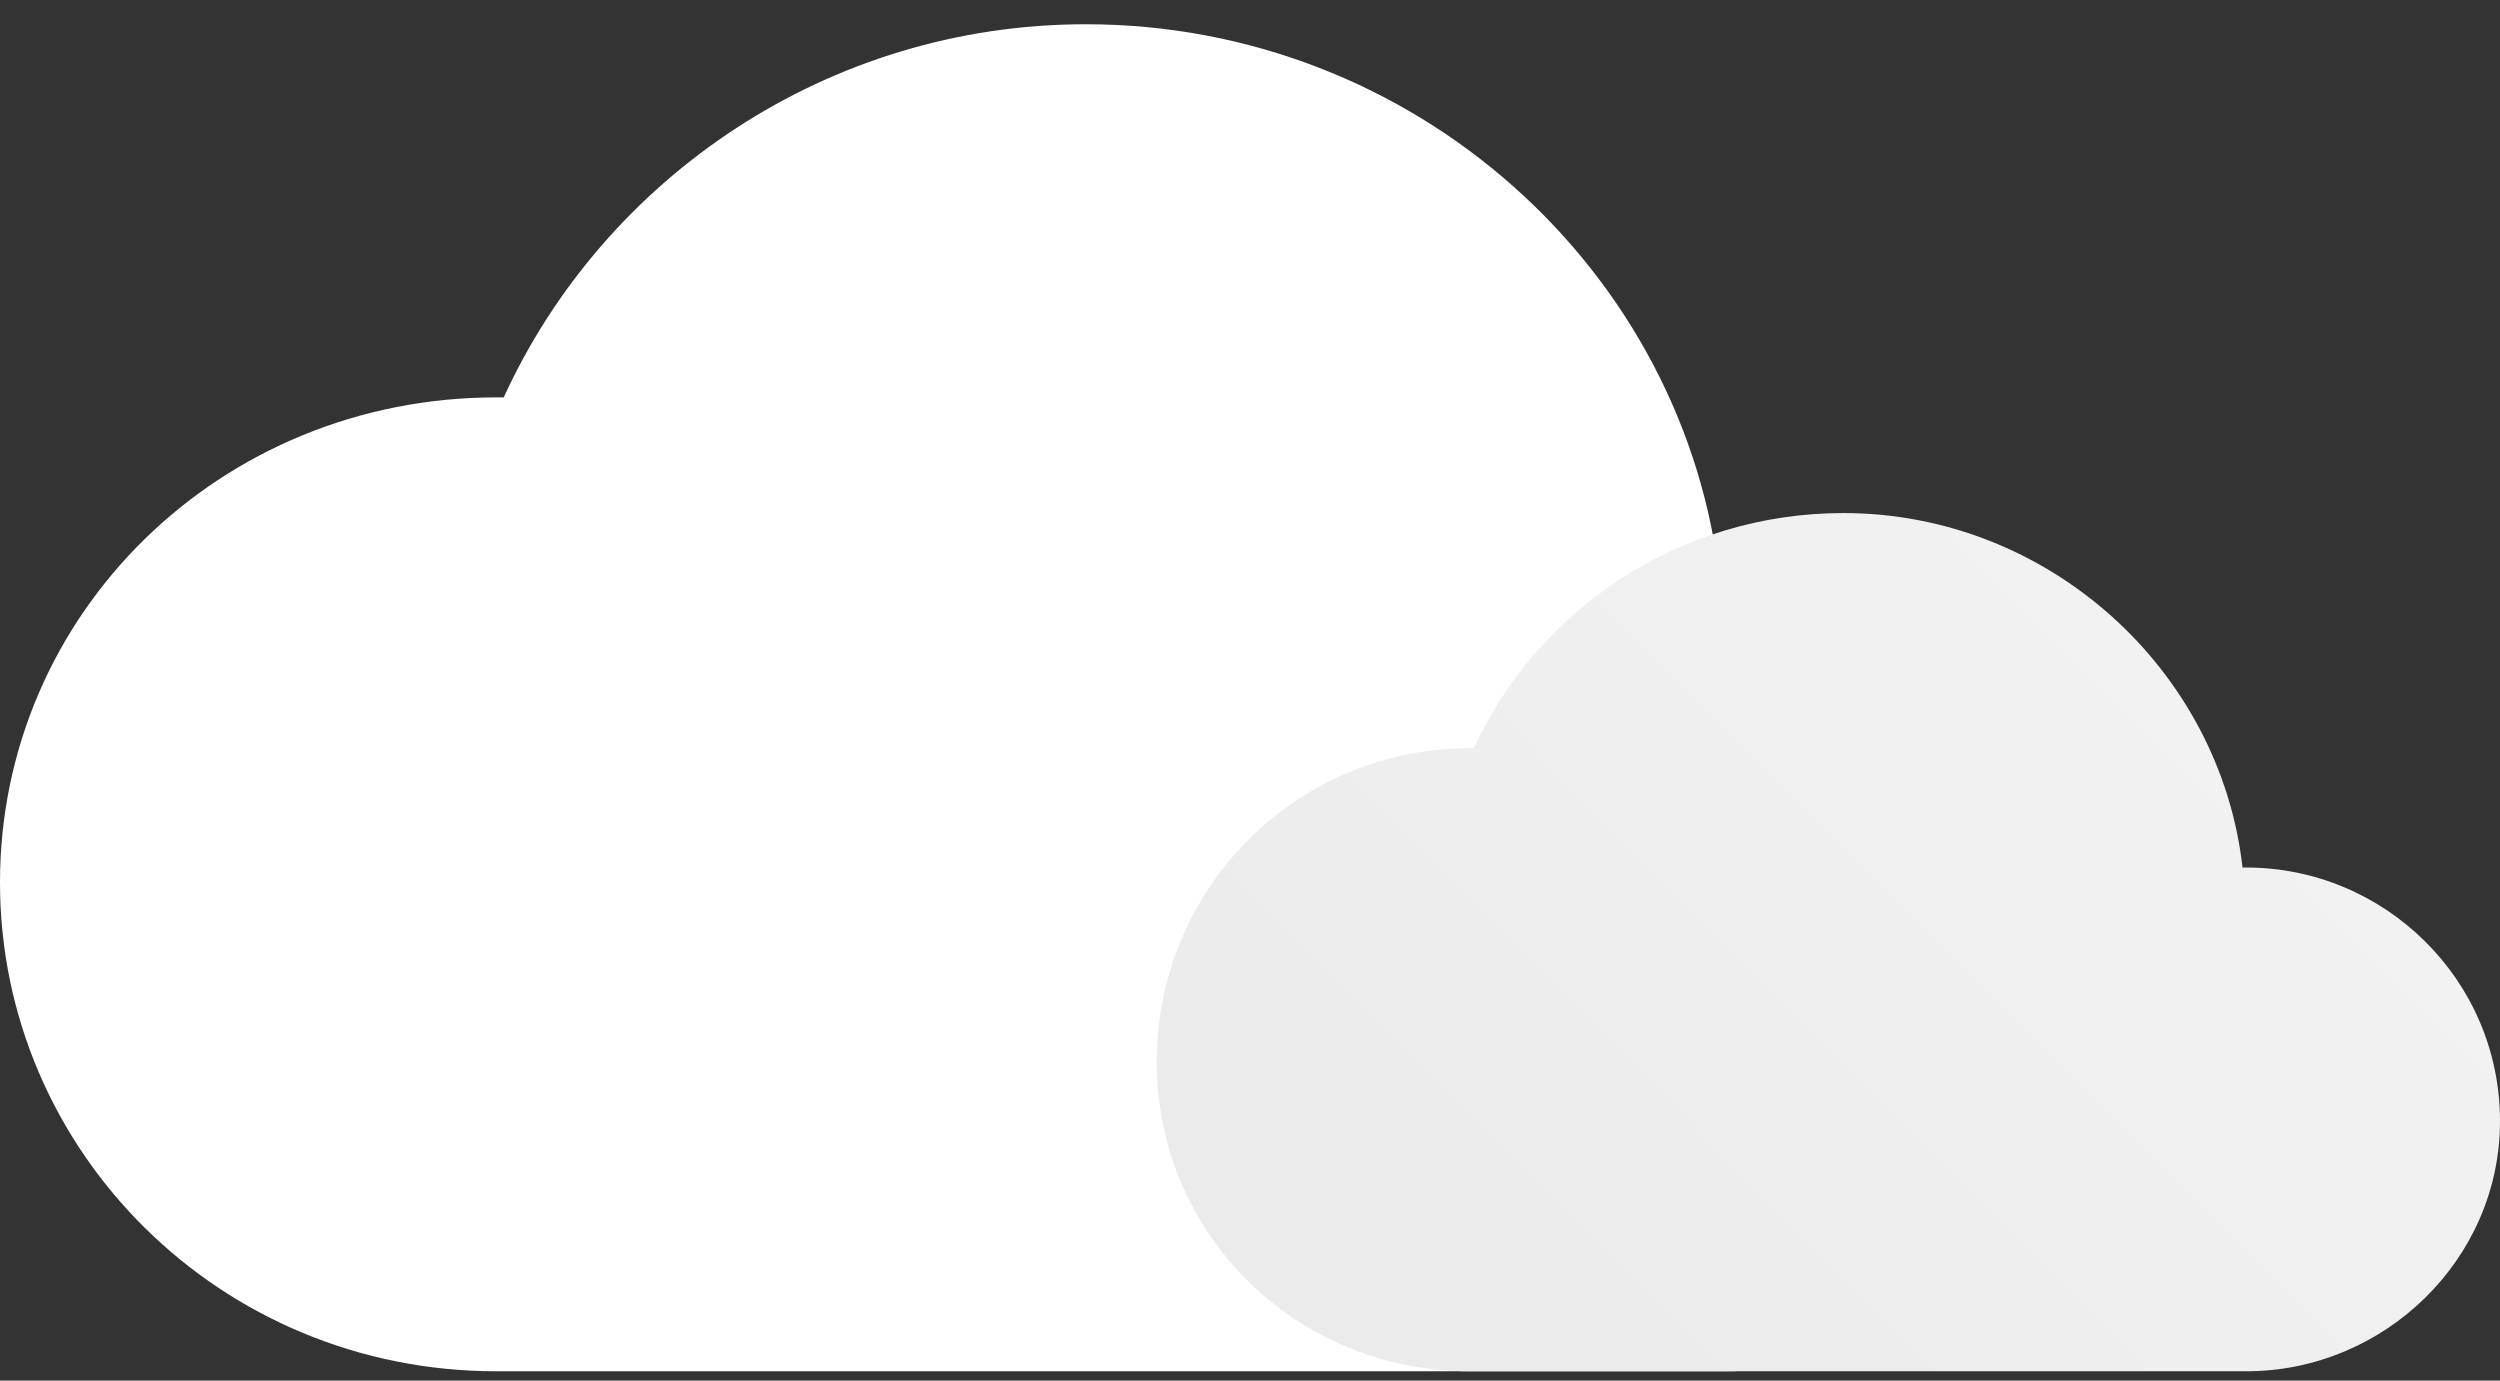 <svg width="67" height="37" viewBox="0 0 67 37" fill="none" xmlns="http://www.w3.org/2000/svg">
<rect x="0" y="0" width="67" height="37" fill="#333333" stroke="none"/>
<path d="M13.3 36.75C5.9 36.75 0 30.85 0 23.65C0 16.45 5.9 10.65 13.3 10.65C13.367 10.65 13.433 10.65 13.5 10.65C16.2 4.75 22.2 0.65 29.1 0.65C37.9 0.65 45.2 7.25 46.1 15.65C46.167 15.65 46.2 15.65 46.2 15.65C52.2 15.65 57 20.35 57 26.15C57 31.95 52.2 36.75 46.2 36.75" fill="white"/>
<path d="M39.4 36.75C34.7 36.75 31 33.05 31 28.45C31 23.85 34.7 20.05 39.4 20.05C39.4 20.05 39.433 20.05 39.5 20.05C41.2 16.35 45 13.75 49.4 13.75C54.9 13.75 59.5 17.95 60.1 23.25C60.1 23.25 60.133 23.25 60.2 23.25C63.9 23.25 67 26.25 67 30.05C67 33.75 63.9 36.75 60.2 36.75" fill="url(#paint0_linear_51_2659)"/>
<defs>
<linearGradient id="paint0_linear_51_2659" x1="37.632" y1="36.75" x2="60.568" y2="13.95" gradientUnits="userSpaceOnUse">
<stop stop-color="#EBEBEB"/>
<stop offset="1" stop-color="#F3F3F3"/>
</linearGradient>
</defs>
</svg>
